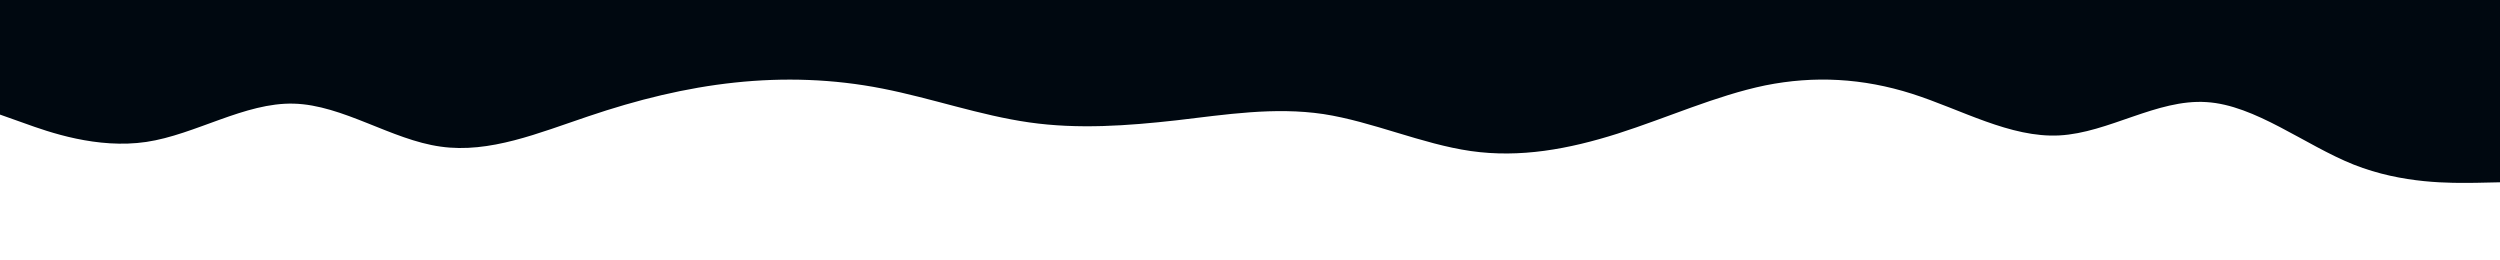 <svg id="visual" viewBox="0 0 960 100" width="960" height="100" xmlns="http://www.w3.org/2000/svg" xmlns:xlink="http://www.w3.org/1999/xlink" version="1.1"><rect x="0" y="0" width="960" height="100" fill="#FFFFFF"></rect><path d="M0 44L9.3 47.3C18.7 50.7 37.3 57.3 56.2 54.5C75 51.7 94 39.3 112.8 39.8C131.7 40.3 150.3 53.7 169.2 56.3C188 59 207 51 225.8 44.7C244.7 38.3 263.3 33.7 282.2 31.7C301 29.7 320 30.3 338.8 34C357.7 37.7 376.3 44.3 395.2 47C414 49.7 433 48.3 451.8 46.2C470.7 44 489.3 41 508.2 43.8C527 46.7 546 55.3 564.8 58C583.7 60.7 602.3 57.3 621.2 51.3C640 45.3 659 36.7 677.8 32.8C696.7 29 715.3 30 734.2 36C753 42 772 53 790.8 52C809.7 51 828.3 38 847.2 39.2C866 40.3 885 55.7 903.8 63.2C922.7 70.7 941.3 70.3 950.7 70.2L960 70L960 0L950.7 0C941.3 0 922.7 0 903.8 0C885 0 866 0 847.2 0C828.3 0 809.7 0 790.8 0C772 0 753 0 734.2 0C715.3 0 696.7 0 677.8 0C659 0 640 0 621.2 0C602.3 0 583.7 0 564.8 0C546 0 527 0 508.2 0C489.3 0 470.7 0 451.8 0C433 0 414 0 395.2 0C376.3 0 357.7 0 338.8 0C320 0 301 0 282.2 0C263.3 0 244.7 0 225.8 0C207 0 188 0 169.2 0C150.3 0 131.7 0 112.8 0C94 0 75 0 56.2 0C37.3 0 18.7 0 9.3 0L0 0Z" fill="#000810" stroke-linecap="round" stroke-linejoin="miter"></path></svg>